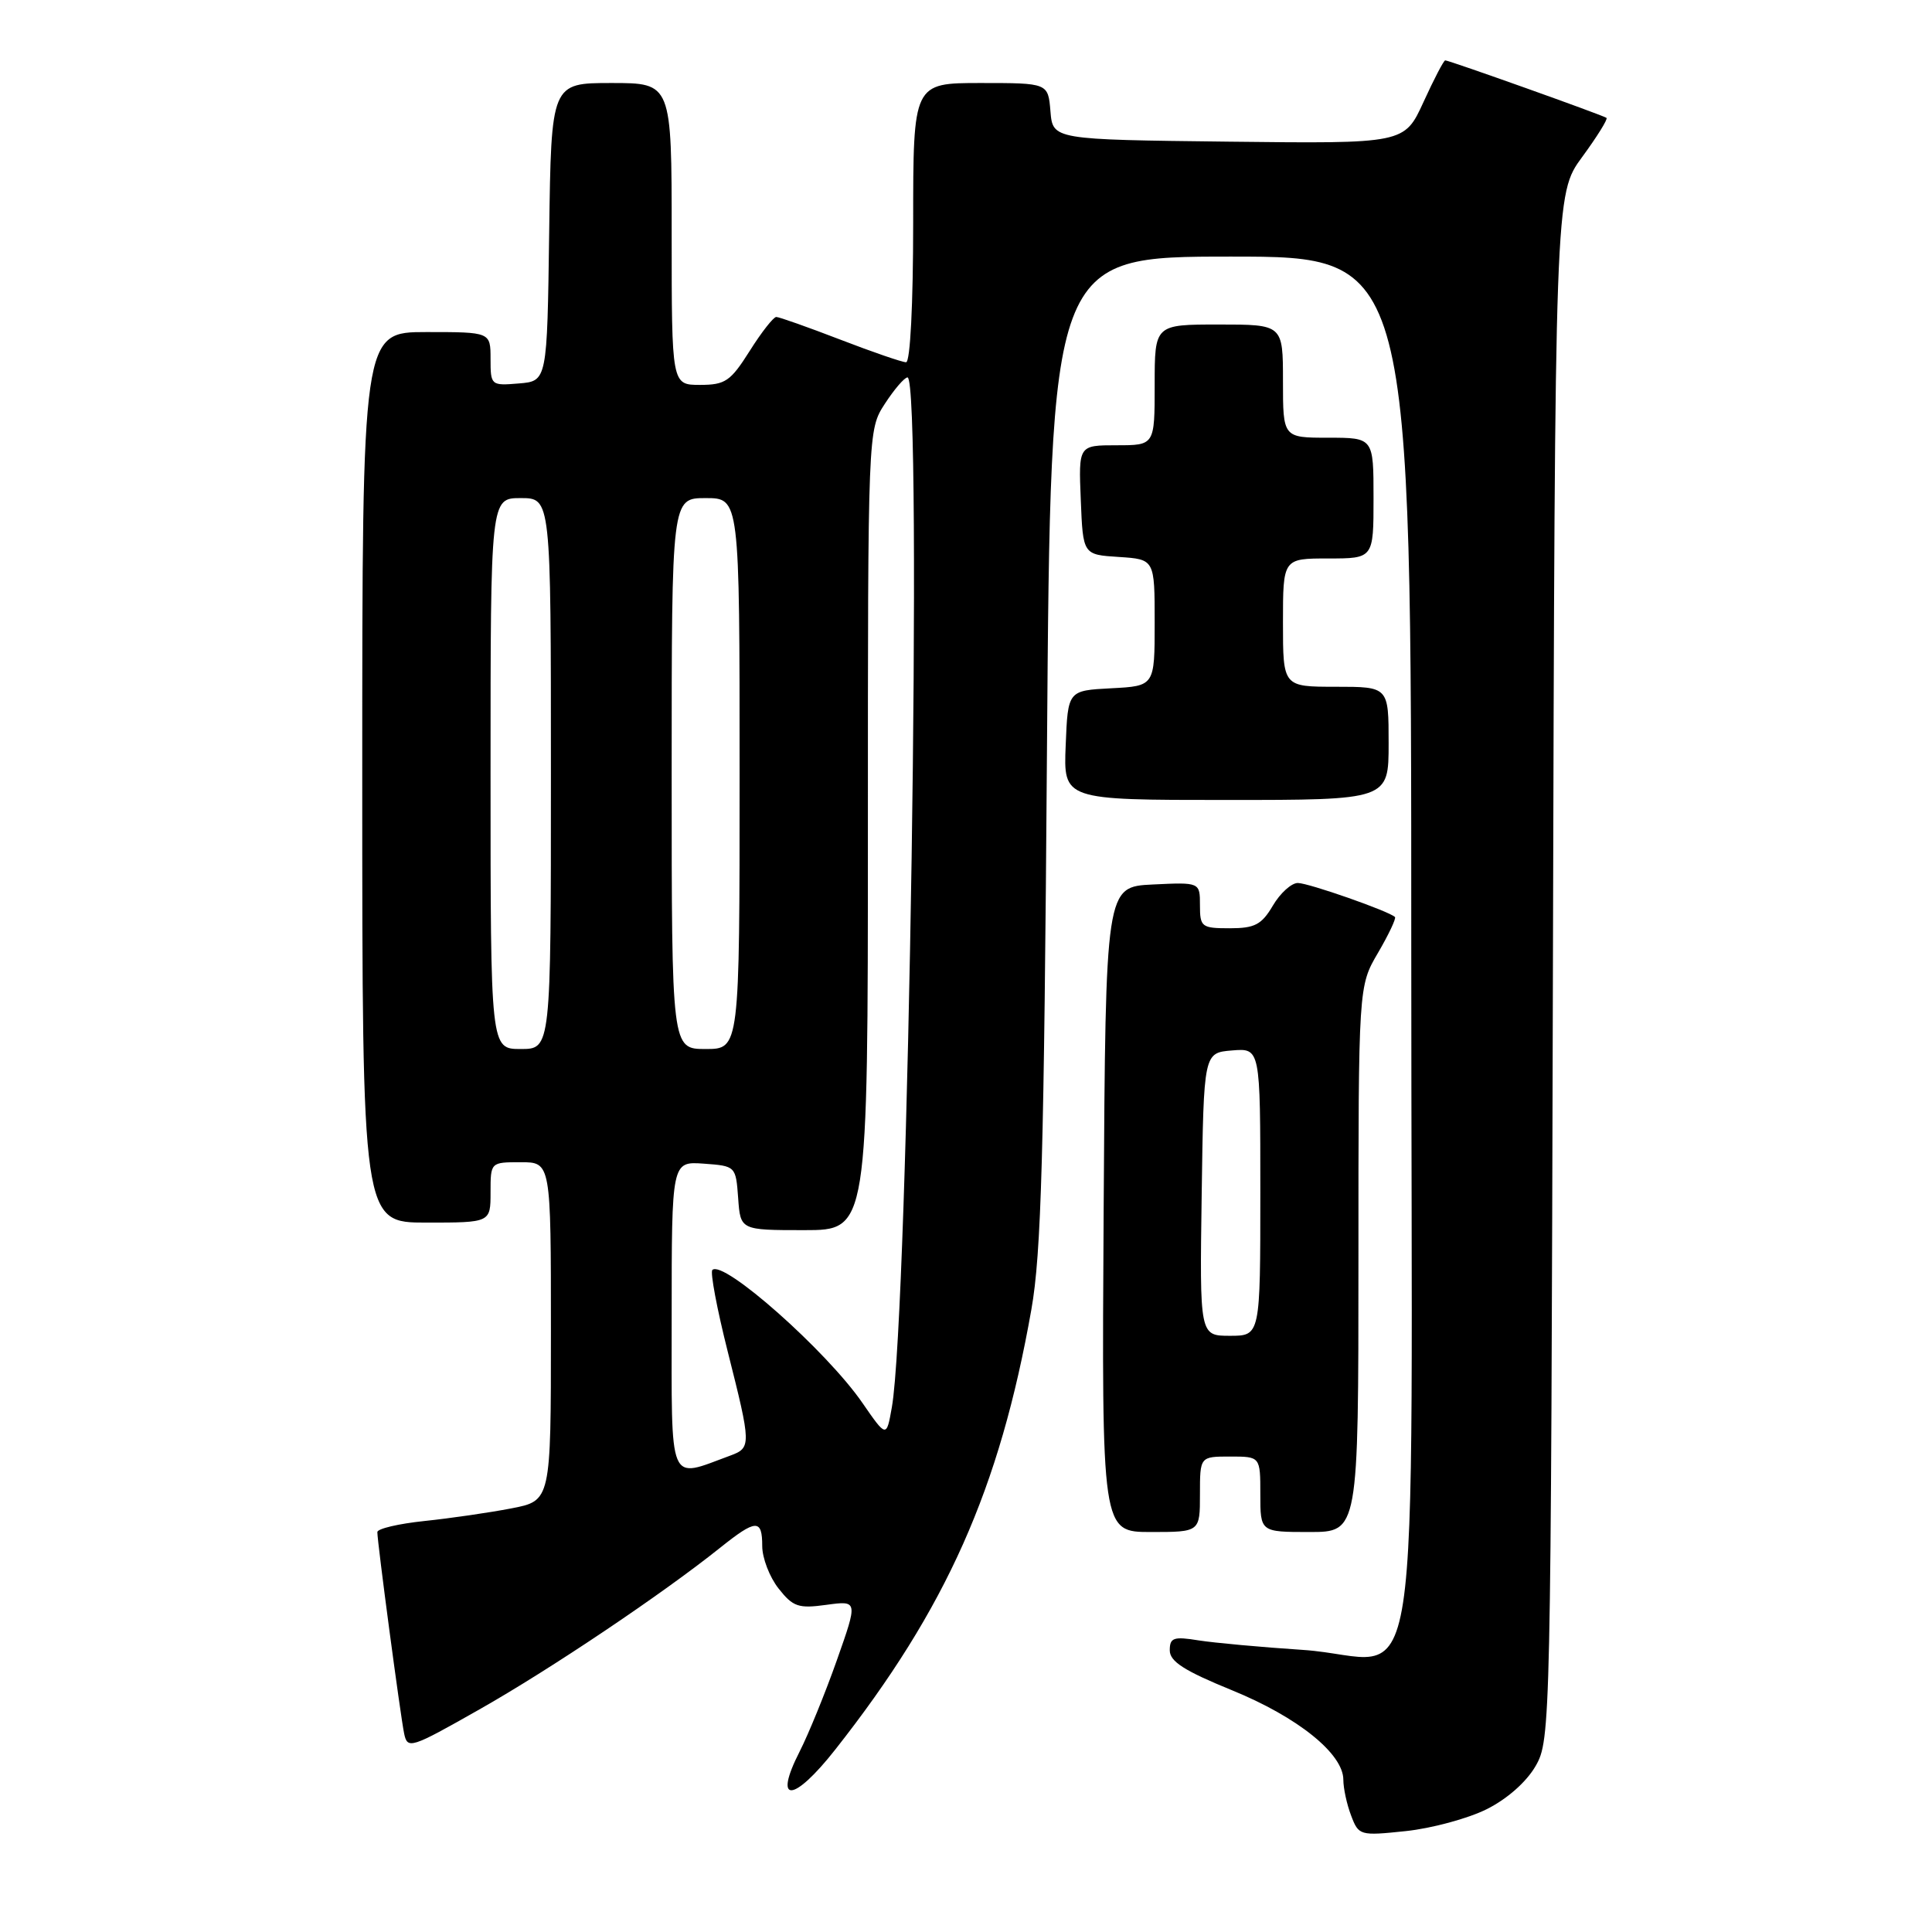<?xml version="1.0" encoding="UTF-8" standalone="no"?>
<!DOCTYPE svg PUBLIC "-//W3C//DTD SVG 1.1//EN" "http://www.w3.org/Graphics/SVG/1.1/DTD/svg11.dtd" >
<svg xmlns="http://www.w3.org/2000/svg" xmlns:xlink="http://www.w3.org/1999/xlink" version="1.1" viewBox="0 0 256 256">
 <g >
 <path fill="currentColor"
d=" M 196.97 239.74 C 199.69 238.39 202.26 236.12 203.48 234.00 C 205.46 230.56 205.50 228.71 205.77 128.11 C 206.04 25.72 206.04 25.72 209.64 20.81 C 211.62 18.11 213.07 15.78 212.87 15.62 C 212.44 15.28 192.02 8.00 191.50 8.00 C 191.30 8.00 190.01 10.48 188.62 13.52 C 186.09 19.04 186.09 19.04 162.80 18.77 C 139.50 18.50 139.50 18.50 139.19 14.75 C 138.88 11.00 138.88 11.00 129.94 11.00 C 121.00 11.00 121.00 11.00 121.00 29.50 C 121.00 40.33 120.61 48.00 120.06 48.00 C 119.55 48.00 115.62 46.65 111.34 45.00 C 107.05 43.35 103.24 42.00 102.86 42.00 C 102.49 42.00 100.90 44.02 99.34 46.50 C 96.80 50.52 96.11 51.00 92.75 51.00 C 89.00 51.00 89.00 51.00 89.00 31.00 C 89.00 11.00 89.00 11.00 81.02 11.00 C 73.04 11.00 73.04 11.00 72.77 30.75 C 72.50 50.50 72.50 50.50 68.75 50.81 C 65.06 51.12 65.00 51.06 65.00 47.56 C 65.00 44.00 65.00 44.00 56.50 44.00 C 48.00 44.00 48.00 44.00 48.00 103.00 C 48.00 162.00 48.00 162.00 56.50 162.00 C 65.00 162.00 65.00 162.00 65.00 158.00 C 65.00 154.00 65.00 154.00 69.00 154.00 C 73.00 154.00 73.00 154.00 73.00 176.43 C 73.00 198.86 73.00 198.86 67.75 199.87 C 64.86 200.43 59.69 201.18 56.25 201.54 C 52.81 201.90 50.00 202.56 50.00 203.01 C 50.00 204.38 53.06 227.36 53.55 229.70 C 53.99 231.81 54.41 231.68 63.52 226.51 C 72.85 221.23 87.70 211.26 95.39 205.11 C 100.19 201.27 101.00 201.23 101.00 204.87 C 101.00 206.44 101.97 208.97 103.16 210.48 C 105.08 212.92 105.80 213.16 109.50 212.65 C 113.68 212.08 113.68 212.08 110.88 220.01 C 109.34 224.37 107.12 229.80 105.96 232.08 C 102.40 239.05 105.12 238.90 110.69 231.81 C 125.41 213.12 132.46 197.29 136.66 173.53 C 137.98 166.09 138.34 153.01 138.73 99.25 C 139.21 34.00 139.21 34.00 163.11 34.00 C 187.00 34.00 187.00 34.00 187.00 125.46 C 187.00 231.91 188.89 219.69 172.63 218.62 C 167.14 218.26 160.92 217.69 158.82 217.36 C 155.50 216.82 155.00 217.00 155.00 218.68 C 155.00 220.16 156.93 221.39 163.25 223.97 C 171.95 227.52 178.00 232.38 178.00 235.83 C 178.00 236.95 178.46 239.09 179.03 240.57 C 180.03 243.22 180.19 243.27 186.27 242.63 C 189.69 242.27 194.50 240.97 196.97 239.74 Z  M 159.00 198.00 C 159.00 193.00 159.00 193.00 163.00 193.00 C 167.00 193.00 167.00 193.00 167.00 198.00 C 167.00 203.00 167.00 203.00 173.50 203.00 C 180.00 203.00 180.00 203.00 180.00 166.84 C 180.00 130.68 180.00 130.68 182.59 126.26 C 184.01 123.83 185.02 121.69 184.84 121.51 C 184.06 120.74 173.38 117.00 171.97 117.00 C 171.12 117.00 169.63 118.35 168.66 120.00 C 167.17 122.53 166.26 123.00 162.94 123.00 C 159.21 123.00 159.00 122.83 159.00 119.95 C 159.00 116.90 159.00 116.90 152.75 117.20 C 146.50 117.50 146.50 117.50 146.24 160.25 C 145.98 203.00 145.98 203.00 152.49 203.00 C 159.00 203.00 159.00 203.00 159.00 198.00 Z  M 184.00 98.50 C 184.00 91.00 184.00 91.00 177.00 91.00 C 170.00 91.00 170.00 91.00 170.00 82.50 C 170.00 74.00 170.00 74.00 176.00 74.00 C 182.00 74.00 182.00 74.00 182.00 66.00 C 182.00 58.00 182.00 58.00 176.00 58.00 C 170.00 58.00 170.00 58.00 170.00 50.50 C 170.00 43.00 170.00 43.00 161.50 43.00 C 153.00 43.00 153.00 43.00 153.00 51.00 C 153.00 59.00 153.00 59.00 147.96 59.00 C 142.91 59.00 142.91 59.00 143.21 66.25 C 143.50 73.50 143.50 73.50 148.25 73.80 C 153.00 74.11 153.00 74.11 153.00 82.50 C 153.00 90.90 153.00 90.90 147.25 91.20 C 141.50 91.50 141.50 91.50 141.21 98.75 C 140.91 106.00 140.91 106.00 162.46 106.00 C 184.00 106.00 184.00 106.00 184.00 98.50 Z  M 89.00 174.46 C 89.00 153.89 89.00 153.89 93.25 154.19 C 97.48 154.50 97.50 154.52 97.81 158.75 C 98.11 163.00 98.11 163.00 106.56 163.00 C 115.00 163.00 115.00 163.00 115.00 109.99 C 115.00 56.97 115.00 56.97 117.25 53.50 C 118.49 51.59 119.84 50.02 120.25 50.01 C 122.27 49.98 120.38 174.18 118.17 186.50 C 117.46 190.50 117.46 190.50 114.28 185.90 C 109.52 178.99 95.81 166.85 94.39 168.28 C 94.09 168.58 95.00 173.43 96.42 179.06 C 99.56 191.51 99.57 191.84 96.75 192.88 C 88.46 195.93 89.00 197.22 89.00 174.46 Z  M 65.00 102.50 C 65.00 66.00 65.00 66.00 69.00 66.00 C 73.00 66.00 73.00 66.00 73.00 102.50 C 73.00 139.00 73.00 139.00 69.00 139.00 C 65.00 139.00 65.00 139.00 65.00 102.50 Z  M 89.00 102.50 C 89.00 66.00 89.00 66.00 93.50 66.00 C 98.00 66.00 98.00 66.00 98.00 102.50 C 98.00 139.00 98.00 139.00 93.50 139.00 C 89.00 139.00 89.00 139.00 89.00 102.50 Z  M 159.23 158.25 C 159.50 139.50 159.50 139.50 163.25 139.19 C 167.00 138.88 167.00 138.88 167.00 157.94 C 167.00 177.00 167.00 177.00 162.98 177.00 C 158.96 177.00 158.96 177.00 159.23 158.25 Z "/>
</g>
</svg>
